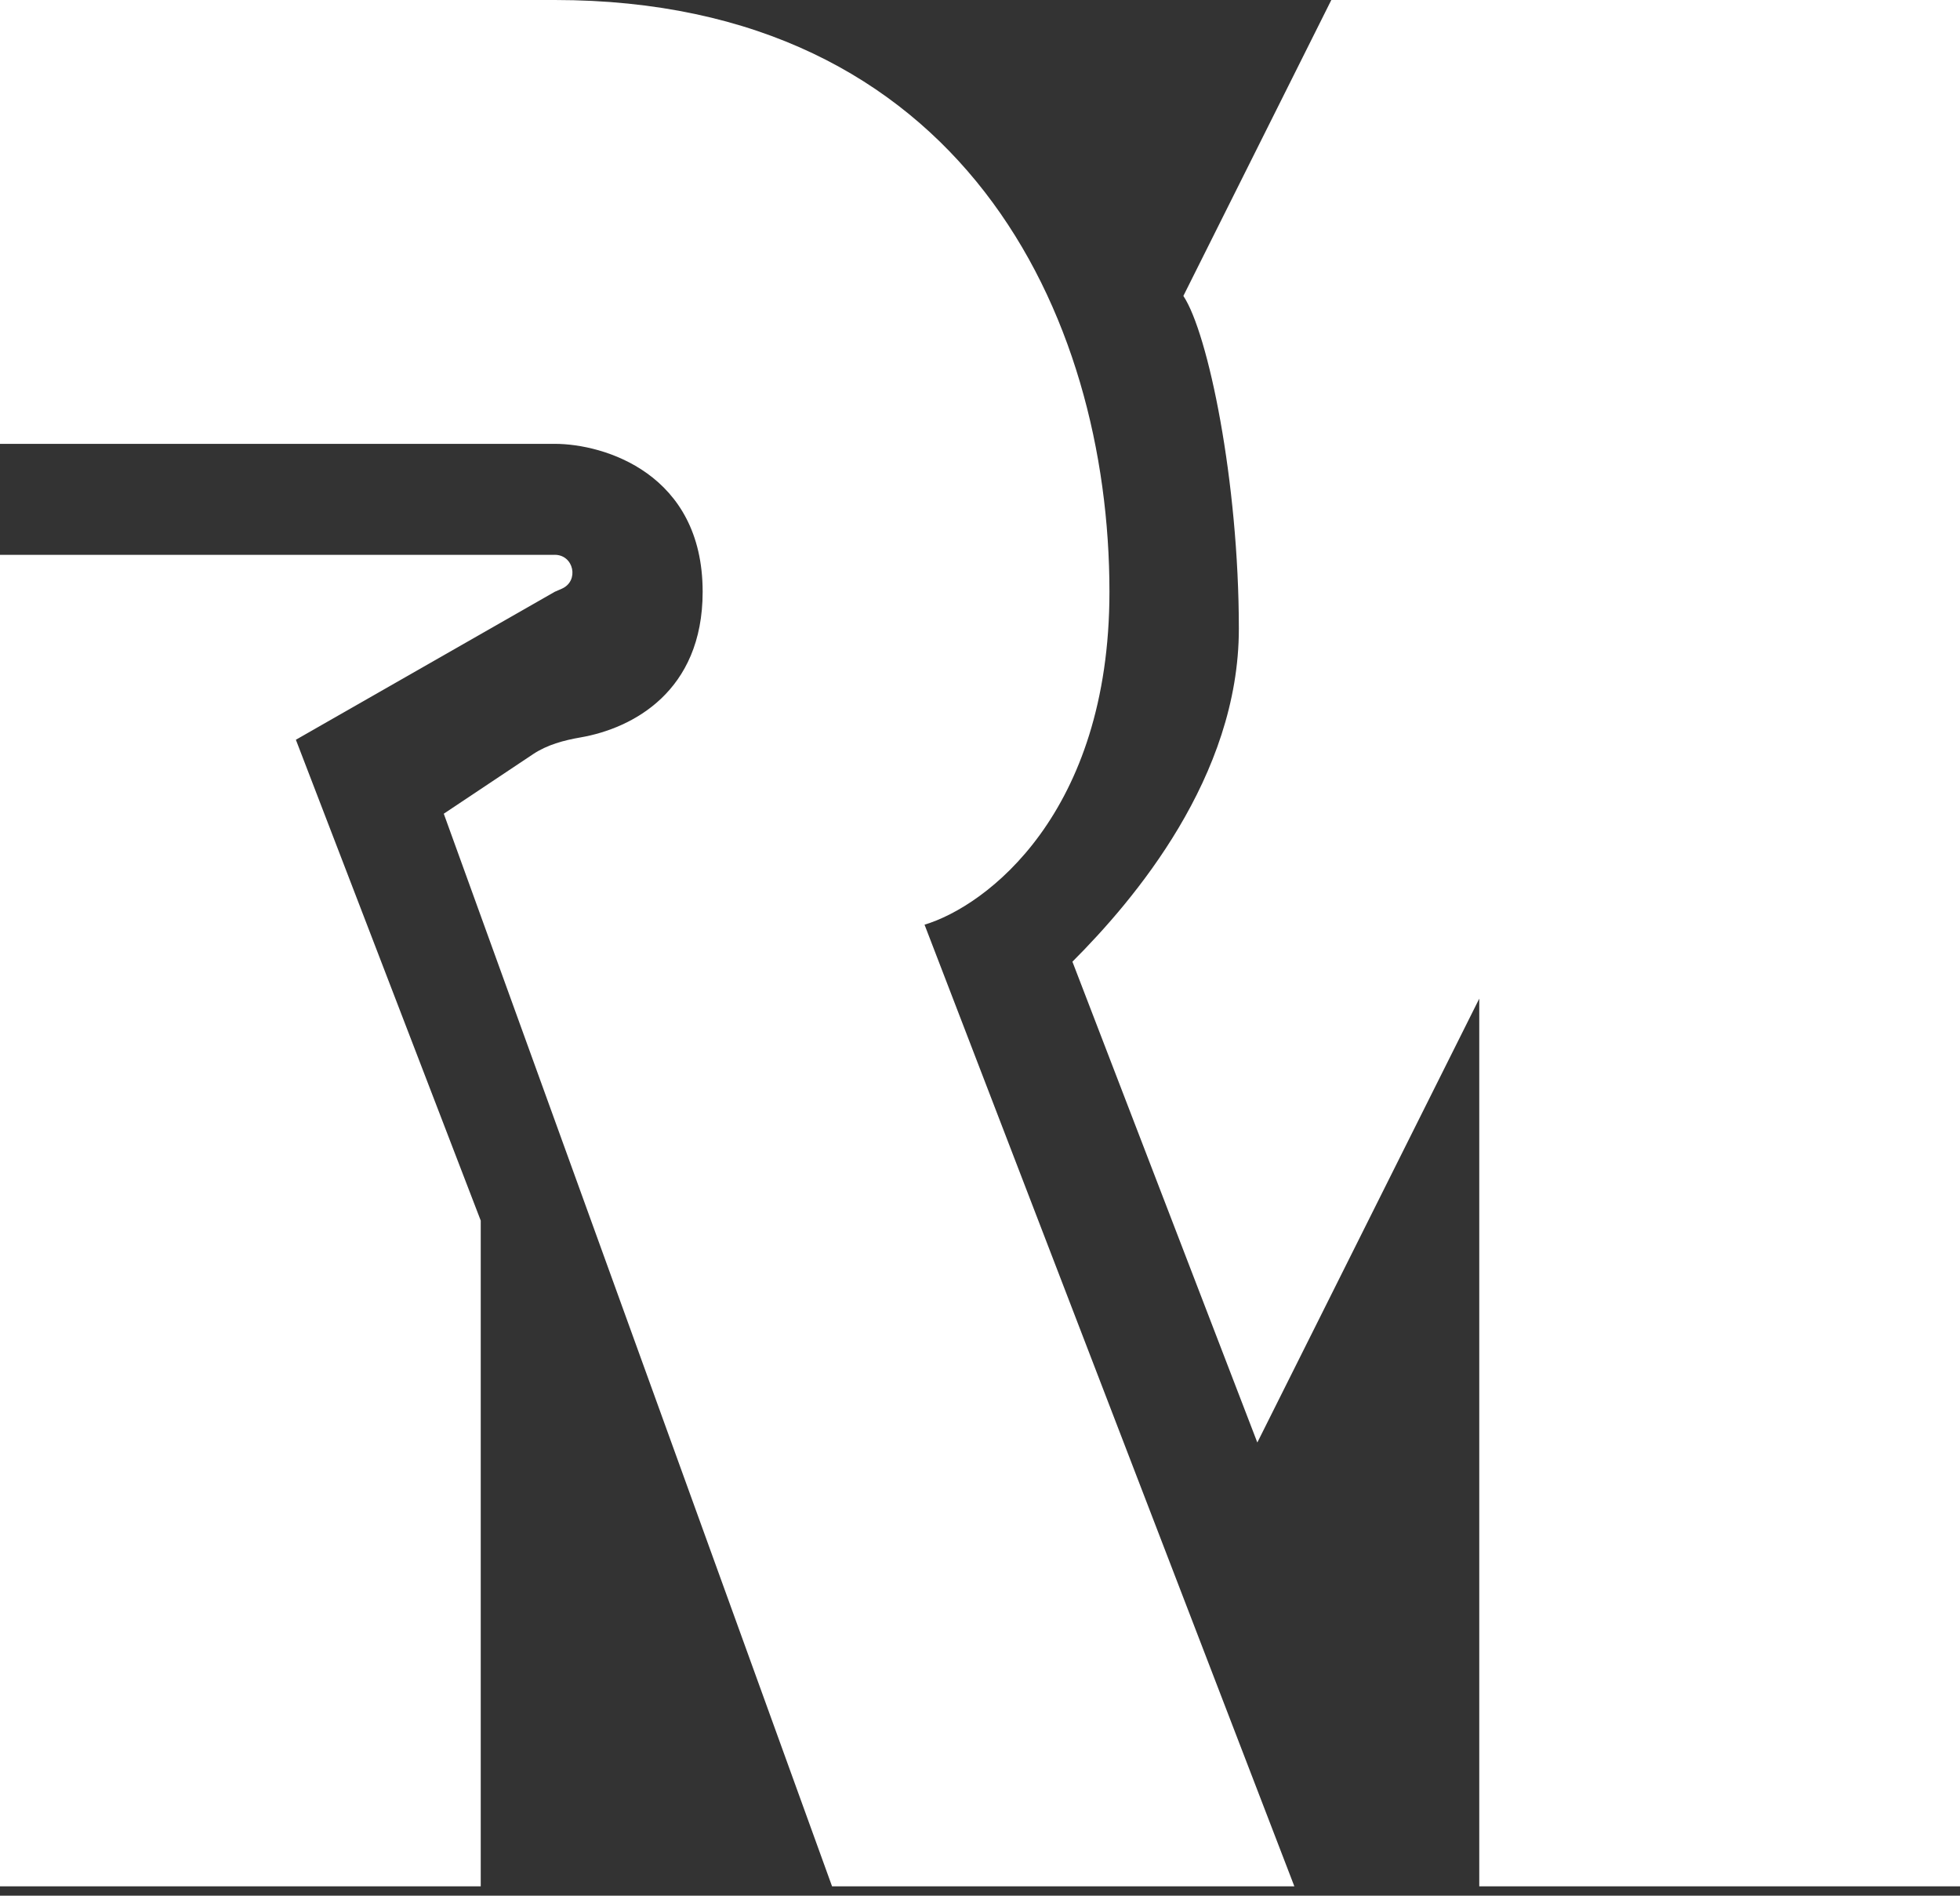 <svg viewBox="0 0 91 88" fill="none" xmlns="http://www.w3.org/2000/svg"><rect x="0" y="0" width="91" height="88" fill="#333333" stroke="none"/><path d="M25.755 25.756H0v61.811h22.32V56.662L13.737 34.34l12.019-6.868.328-.143c.816-.357.562-1.574-.328-1.574z" fill="#fff"/><path d="M25.755 20.604H0V0h25.755C44.642 0 51.51 14.594 51.51 27.472c0 10.302-5.724 14.594-8.585 15.453l17.17 44.641H38.631L20.604 37.774l4.143-2.763c.657-.438 1.434-.646 2.212-.78 2.395-.416 5.664-2.117 5.664-6.76 0-5.494-4.579-6.867-6.868-6.867z" fill="#fff"/><path d="M91 0v87.566H68.68V46.358L58.376 66.963l-8.585-22.32c2.862-2.862 7.727-8.585 7.727-15.453 0-6.868-1.431-13.736-2.576-15.453L61.811 0H91z" fill="#fff"/></svg>
